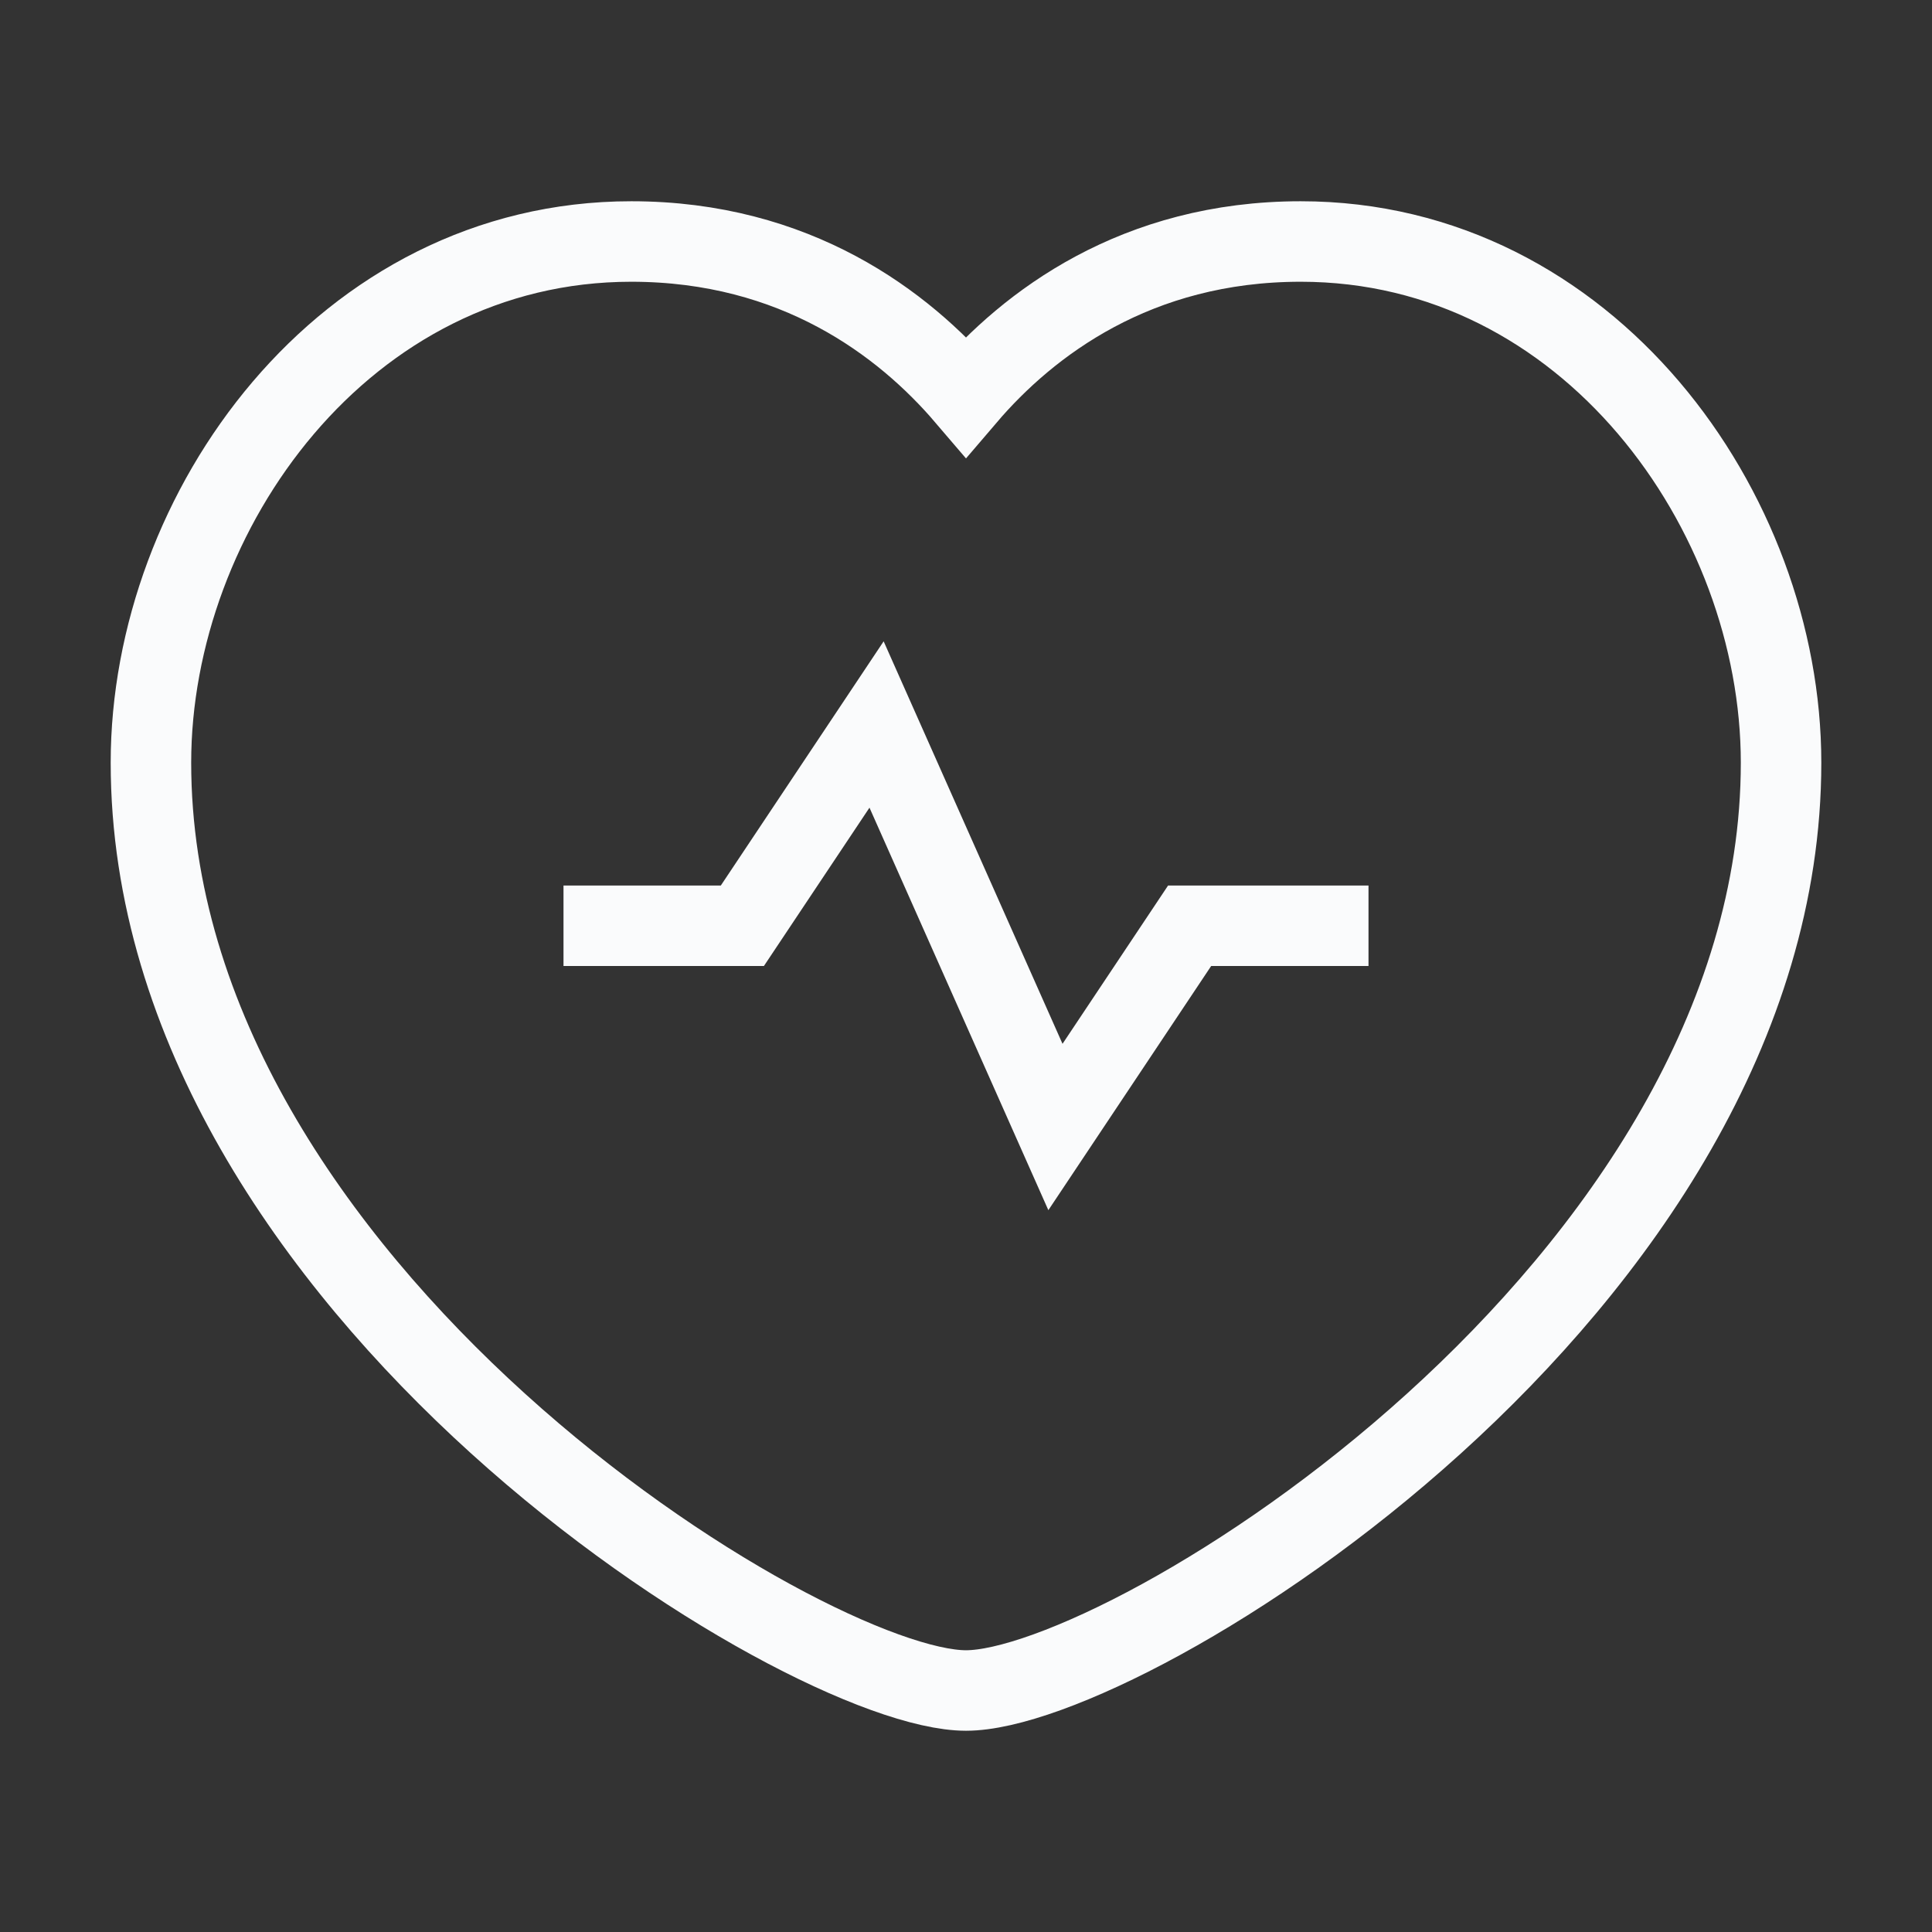 <svg width="24" height="24" viewBox="0 0 24 24" fill="none" xmlns="http://www.w3.org/2000/svg">
<rect x="0" y="0" width="24" height="24" fill="#333333" stroke="none"/>
<g id="Group">
<g id="Group_2">
<path id="Path" fill-rule="evenodd" clip-rule="evenodd" d="M12 4.925C12.775 4.018 14.116 3 16.158 3C19.729 3 22.125 6.352 22.125 9.474C22.125 16 14 21 12 21C10 21 1.875 16 1.875 9.474C1.875 6.352 4.271 3 7.842 3C9.884 3 11.225 4.018 12 4.925Z" stroke="#FAFBFC" strokeWidth="1.5" strokeLinecap="round" strokeLinejoin="round"/>
<path id="Path_2" d="M7 11.5H9.222L10.889 9L13.111 14L14.778 11.5H17" stroke="#FAFBFC" strokeWidth="1.5" strokeLinecap="round" strokeLinejoin="round"/>
</g>
</g>
</svg>
